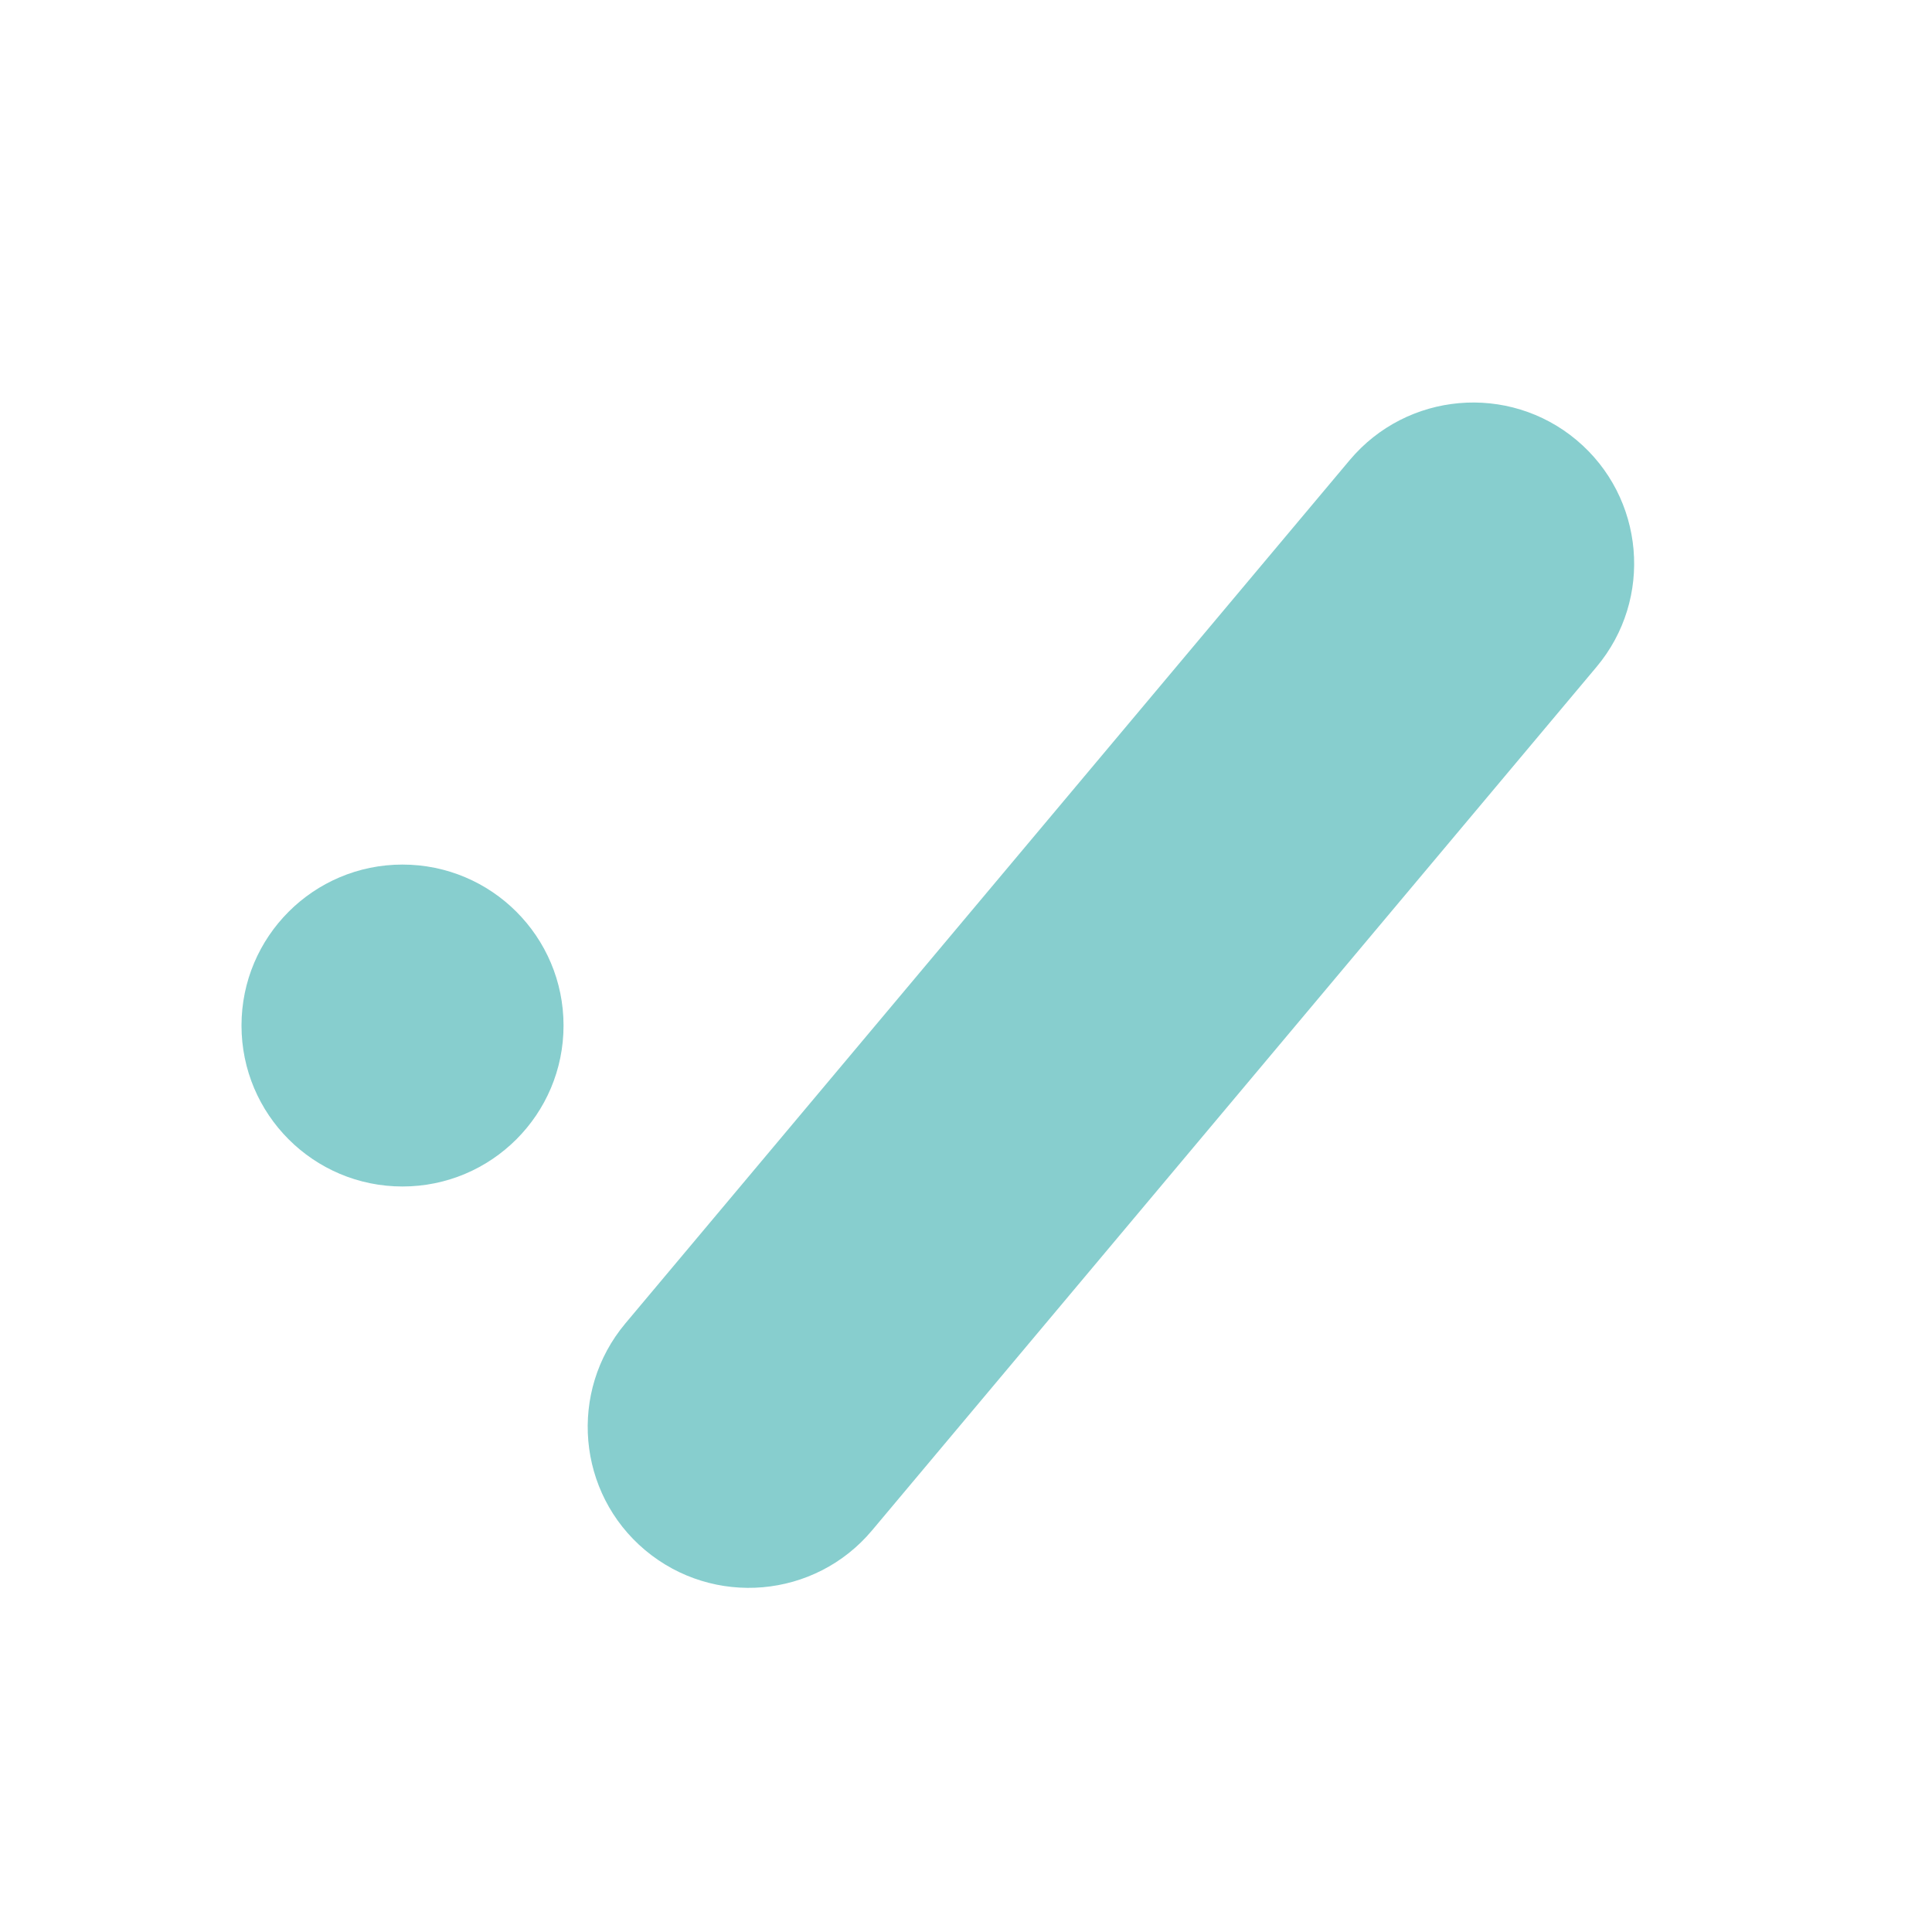 <svg width="16" height="16" viewBox="0 0 16 16" fill="none" xmlns="http://www.w3.org/2000/svg">
<path d="M11.178 3.81C11.652 3.246 12.493 3.172 13.057 3.645C13.621 4.119 13.695 4.96 13.221 5.524L7.222 12.674C6.749 13.238 5.908 13.311 5.343 12.838C4.779 12.365 4.706 11.524 5.179 10.96L11.178 3.81Z" fill="#87CECE"/>
<path d="M2 8.493C2 7.757 2.597 7.16 3.333 7.16C4.07 7.16 4.667 7.757 4.667 8.493C4.667 9.229 4.07 9.826 3.333 9.826C2.597 9.826 2 9.229 2 8.493Z" fill="#87CECE"/>
</svg>

